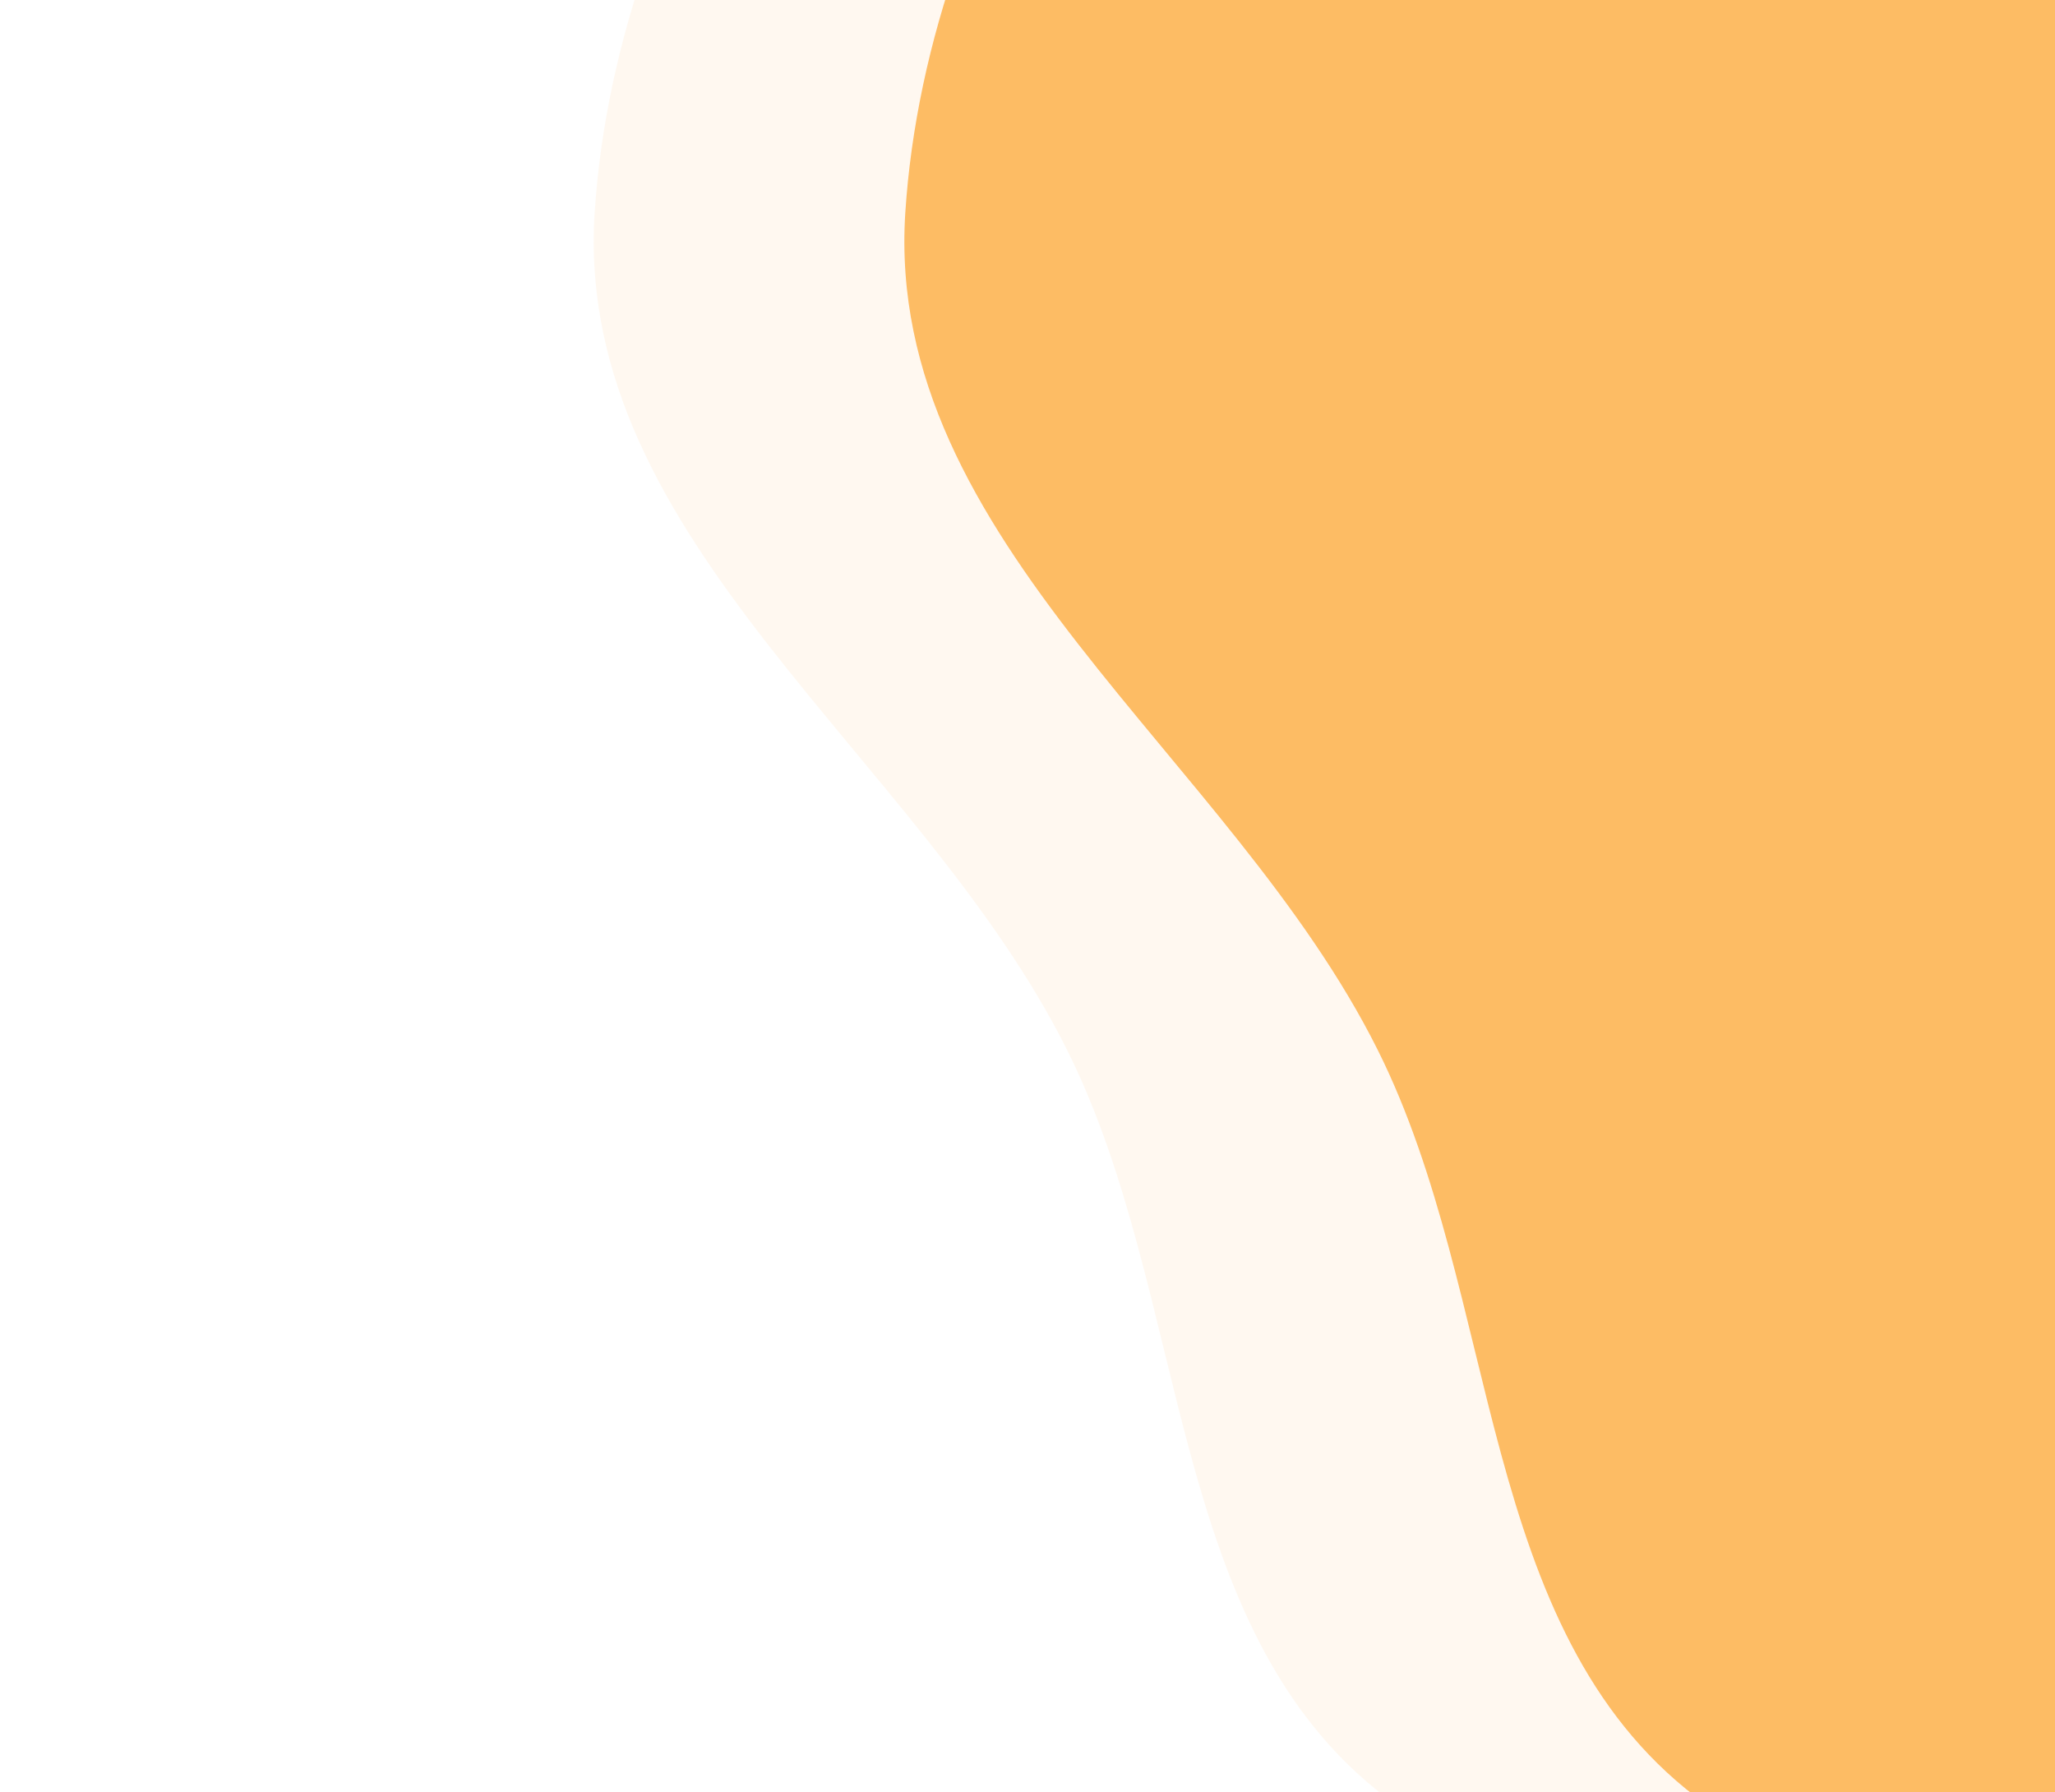 <svg width="86" height="75" viewBox="0 0 86 75" fill="none" xmlns="http://www.w3.org/2000/svg">
<path fill-rule="evenodd" clip-rule="evenodd" d="M137.434 -25.159C149.319 -21.251 153.061 -4.713 153.396 7.839C153.69 18.846 143.519 26.679 139.089 36.781C135.541 44.872 135.511 54.043 130.078 61.011C123.459 69.499 115.612 77.764 105.176 80.271C93.668 83.036 80.359 82.371 70.987 75.206C61.779 68.166 62.844 54.329 57.659 43.943C51.517 31.639 36.996 22.668 37.886 8.902C38.799 -5.224 48.503 -20.918 62.103 -24.788C76.086 -28.766 87.03 -9.138 101.544 -9.209C114.93 -9.275 124.736 -29.334 137.434 -25.159Z" fill="#FDBC64"/>
<path opacity="0.1" fill-rule="evenodd" clip-rule="evenodd" d="M124.434 -25.159C136.319 -21.251 140.061 -4.713 140.396 7.839C140.69 18.846 130.519 26.679 126.089 36.781C122.541 44.872 122.511 54.043 117.078 61.011C110.459 69.499 102.612 77.764 92.176 80.271C80.668 83.036 67.359 82.371 57.987 75.206C48.779 68.166 49.844 54.329 44.659 43.943C38.517 31.639 23.996 22.668 24.886 8.902C25.799 -5.224 35.503 -20.918 49.103 -24.788C63.086 -28.766 74.03 -9.138 88.544 -9.209C101.93 -9.275 111.736 -29.334 124.434 -25.159Z" fill="#FDBC64"/>
</svg>
